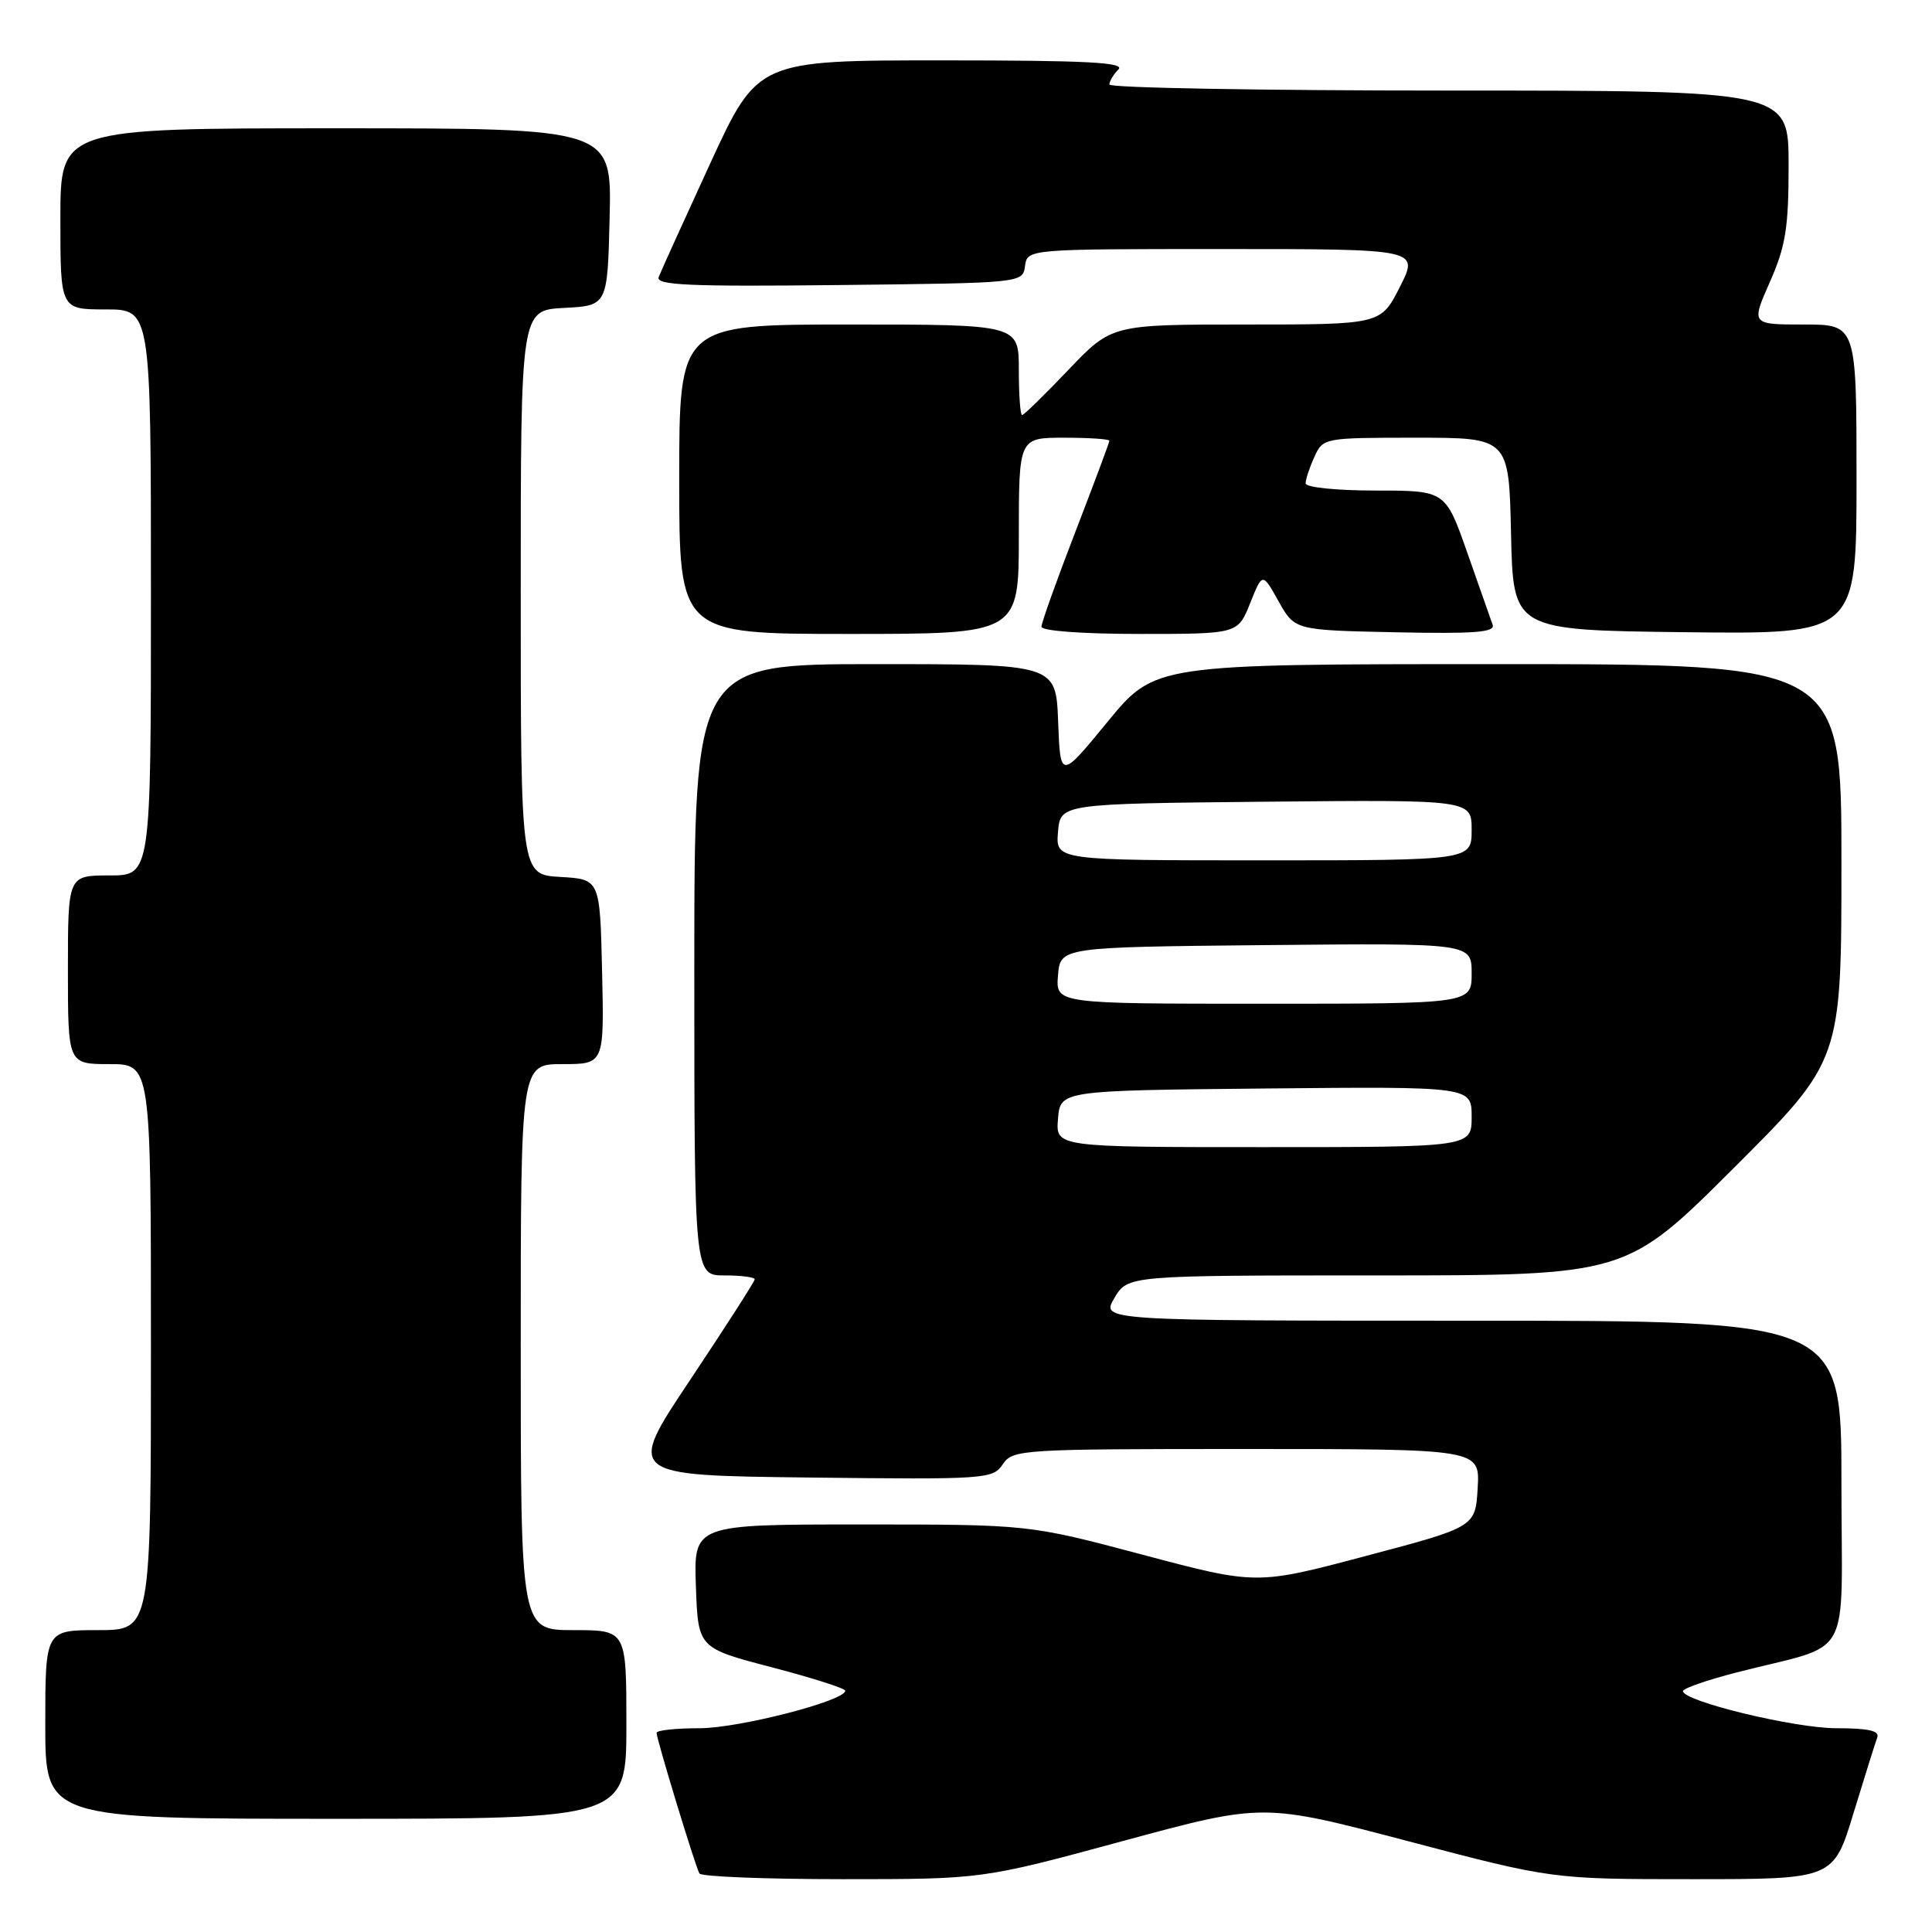<?xml version="1.0" encoding="UTF-8" standalone="no"?>
<!DOCTYPE svg PUBLIC "-//W3C//DTD SVG 1.1//EN" "http://www.w3.org/Graphics/SVG/1.1/DTD/svg11.dtd" >
<svg xmlns="http://www.w3.org/2000/svg" xmlns:xlink="http://www.w3.org/1999/xlink" version="1.1" viewBox="0 0 256 256">
 <g >
 <path fill="currentColor"
d=" M 148.77 243.95 C 167.36 238.91 167.36 238.91 186.52 243.95 C 205.68 249.00 205.68 249.00 224.31 249.00 C 242.94 249.00 242.94 249.00 245.60 240.25 C 247.07 235.44 248.48 230.94 248.74 230.25 C 249.09 229.34 247.63 229.00 243.36 229.00 C 237.80 229.01 223.00 225.42 223.00 224.08 C 223.00 223.73 226.18 222.62 230.06 221.62 C 245.79 217.57 244.00 220.80 244.00 196.45 C 244.00 175.00 244.00 175.00 194.94 175.00 C 145.89 175.00 145.89 175.00 147.66 172.00 C 149.43 169.00 149.43 169.00 182.45 169.00 C 215.47 169.00 215.47 169.00 229.74 154.76 C 244.00 140.53 244.00 140.53 244.00 114.26 C 244.00 88.00 244.00 88.00 198.51 88.00 C 153.03 88.00 153.03 88.00 146.76 95.64 C 140.50 103.27 140.50 103.27 140.21 95.64 C 139.92 88.00 139.92 88.00 115.96 88.00 C 92.00 88.00 92.00 88.00 92.00 128.50 C 92.00 169.00 92.00 169.00 96.00 169.00 C 98.20 169.00 100.00 169.23 100.00 169.52 C 100.00 169.80 96.17 175.76 91.50 182.77 C 82.99 195.50 82.99 195.50 107.25 195.78 C 130.66 196.05 131.55 195.99 132.87 194.03 C 134.20 192.06 135.21 192.00 165.17 192.00 C 196.10 192.00 196.10 192.00 195.80 197.16 C 195.50 202.33 195.50 202.33 181.00 206.17 C 166.50 210.02 166.50 210.02 151.41 206.01 C 136.32 202.00 136.32 202.00 114.12 202.00 C 91.92 202.00 91.92 202.00 92.21 210.19 C 92.50 218.37 92.50 218.37 102.25 220.92 C 107.61 222.32 112.00 223.72 112.00 224.03 C 112.00 225.37 97.89 229.00 92.68 229.00 C 89.56 229.00 87.00 229.27 87.00 229.61 C 87.00 230.45 92.14 247.34 92.68 248.25 C 92.92 248.66 101.45 249.00 111.64 249.00 C 130.17 249.00 130.17 249.00 148.77 243.95 Z  M 83.00 228.50 C 83.00 216.00 83.00 216.00 76.00 216.00 C 69.00 216.00 69.00 216.00 69.00 178.50 C 69.00 141.00 69.00 141.00 74.53 141.00 C 80.06 141.00 80.06 141.00 79.78 128.75 C 79.50 116.50 79.50 116.50 74.25 116.20 C 69.00 115.90 69.00 115.90 69.00 78.50 C 69.00 41.10 69.00 41.10 74.75 40.80 C 80.50 40.50 80.50 40.50 80.78 28.75 C 81.06 17.00 81.06 17.00 44.53 17.00 C 8.00 17.00 8.00 17.00 8.00 29.00 C 8.00 41.00 8.00 41.00 14.00 41.00 C 20.00 41.00 20.00 41.00 20.00 78.50 C 20.00 116.00 20.00 116.00 14.50 116.00 C 9.00 116.00 9.00 116.00 9.00 128.50 C 9.00 141.00 9.00 141.00 14.50 141.00 C 20.00 141.00 20.00 141.00 20.00 178.50 C 20.00 216.00 20.00 216.00 13.00 216.00 C 6.00 216.00 6.00 216.00 6.00 228.50 C 6.00 241.00 6.00 241.00 44.50 241.00 C 83.00 241.00 83.00 241.00 83.00 228.50 Z  M 135.00 71.00 C 135.00 58.00 135.00 58.00 141.00 58.00 C 144.30 58.00 147.00 58.18 147.00 58.40 C 147.00 58.62 144.97 64.04 142.50 70.45 C 140.03 76.85 138.00 82.52 138.00 83.04 C 138.00 83.60 143.41 84.00 151.01 84.00 C 164.02 84.00 164.02 84.00 165.65 79.93 C 167.28 75.85 167.28 75.85 169.42 79.68 C 171.56 83.50 171.56 83.50 184.90 83.78 C 195.40 84.00 198.14 83.79 197.78 82.78 C 197.53 82.08 196.02 77.79 194.43 73.25 C 191.53 65.00 191.53 65.00 182.27 65.00 C 177.06 65.00 173.00 64.58 173.00 64.05 C 173.00 63.52 173.52 61.95 174.16 60.55 C 175.31 58.02 175.41 58.00 187.63 58.00 C 199.94 58.00 199.94 58.00 200.22 70.75 C 200.50 83.50 200.50 83.50 223.25 83.77 C 246.00 84.04 246.00 84.04 246.00 63.52 C 246.00 43.00 246.00 43.00 239.01 43.00 C 232.03 43.00 232.03 43.00 234.51 37.38 C 236.61 32.62 237.00 30.22 237.00 21.88 C 237.00 12.00 237.00 12.00 192.00 12.00 C 167.25 12.00 147.00 11.64 147.00 11.20 C 147.00 10.76 147.54 9.86 148.20 9.20 C 149.13 8.27 143.96 8.00 124.90 8.00 C 100.40 8.00 100.40 8.00 94.09 21.69 C 90.63 29.22 87.56 35.98 87.28 36.71 C 86.87 37.79 91.24 37.99 111.14 37.77 C 135.50 37.50 135.50 37.50 135.82 35.25 C 136.14 33.00 136.14 33.00 162.09 33.00 C 188.03 33.00 188.03 33.00 185.50 38.00 C 182.97 43.00 182.97 43.00 165.14 43.00 C 147.30 43.00 147.30 43.00 141.58 49.00 C 138.43 52.30 135.67 55.00 135.43 55.00 C 135.19 55.00 135.00 52.30 135.00 49.00 C 135.00 43.00 135.00 43.00 112.50 43.00 C 90.00 43.00 90.00 43.00 90.00 63.50 C 90.00 84.00 90.00 84.00 112.50 84.00 C 135.00 84.00 135.00 84.00 135.00 71.00 Z  M 140.19 148.25 C 140.50 144.50 140.50 144.50 167.75 144.23 C 195.00 143.97 195.00 143.97 195.00 147.98 C 195.00 152.00 195.00 152.00 167.44 152.00 C 139.88 152.00 139.88 152.00 140.19 148.25 Z  M 140.19 129.25 C 140.50 125.50 140.50 125.50 167.75 125.23 C 195.00 124.97 195.00 124.97 195.00 128.98 C 195.00 133.00 195.00 133.00 167.44 133.00 C 139.88 133.00 139.88 133.00 140.19 129.25 Z  M 140.19 110.25 C 140.50 106.50 140.50 106.50 167.75 106.23 C 195.00 105.97 195.00 105.97 195.00 109.98 C 195.00 114.00 195.00 114.00 167.44 114.00 C 139.88 114.00 139.88 114.00 140.19 110.25 Z "/>
</g>
</svg>